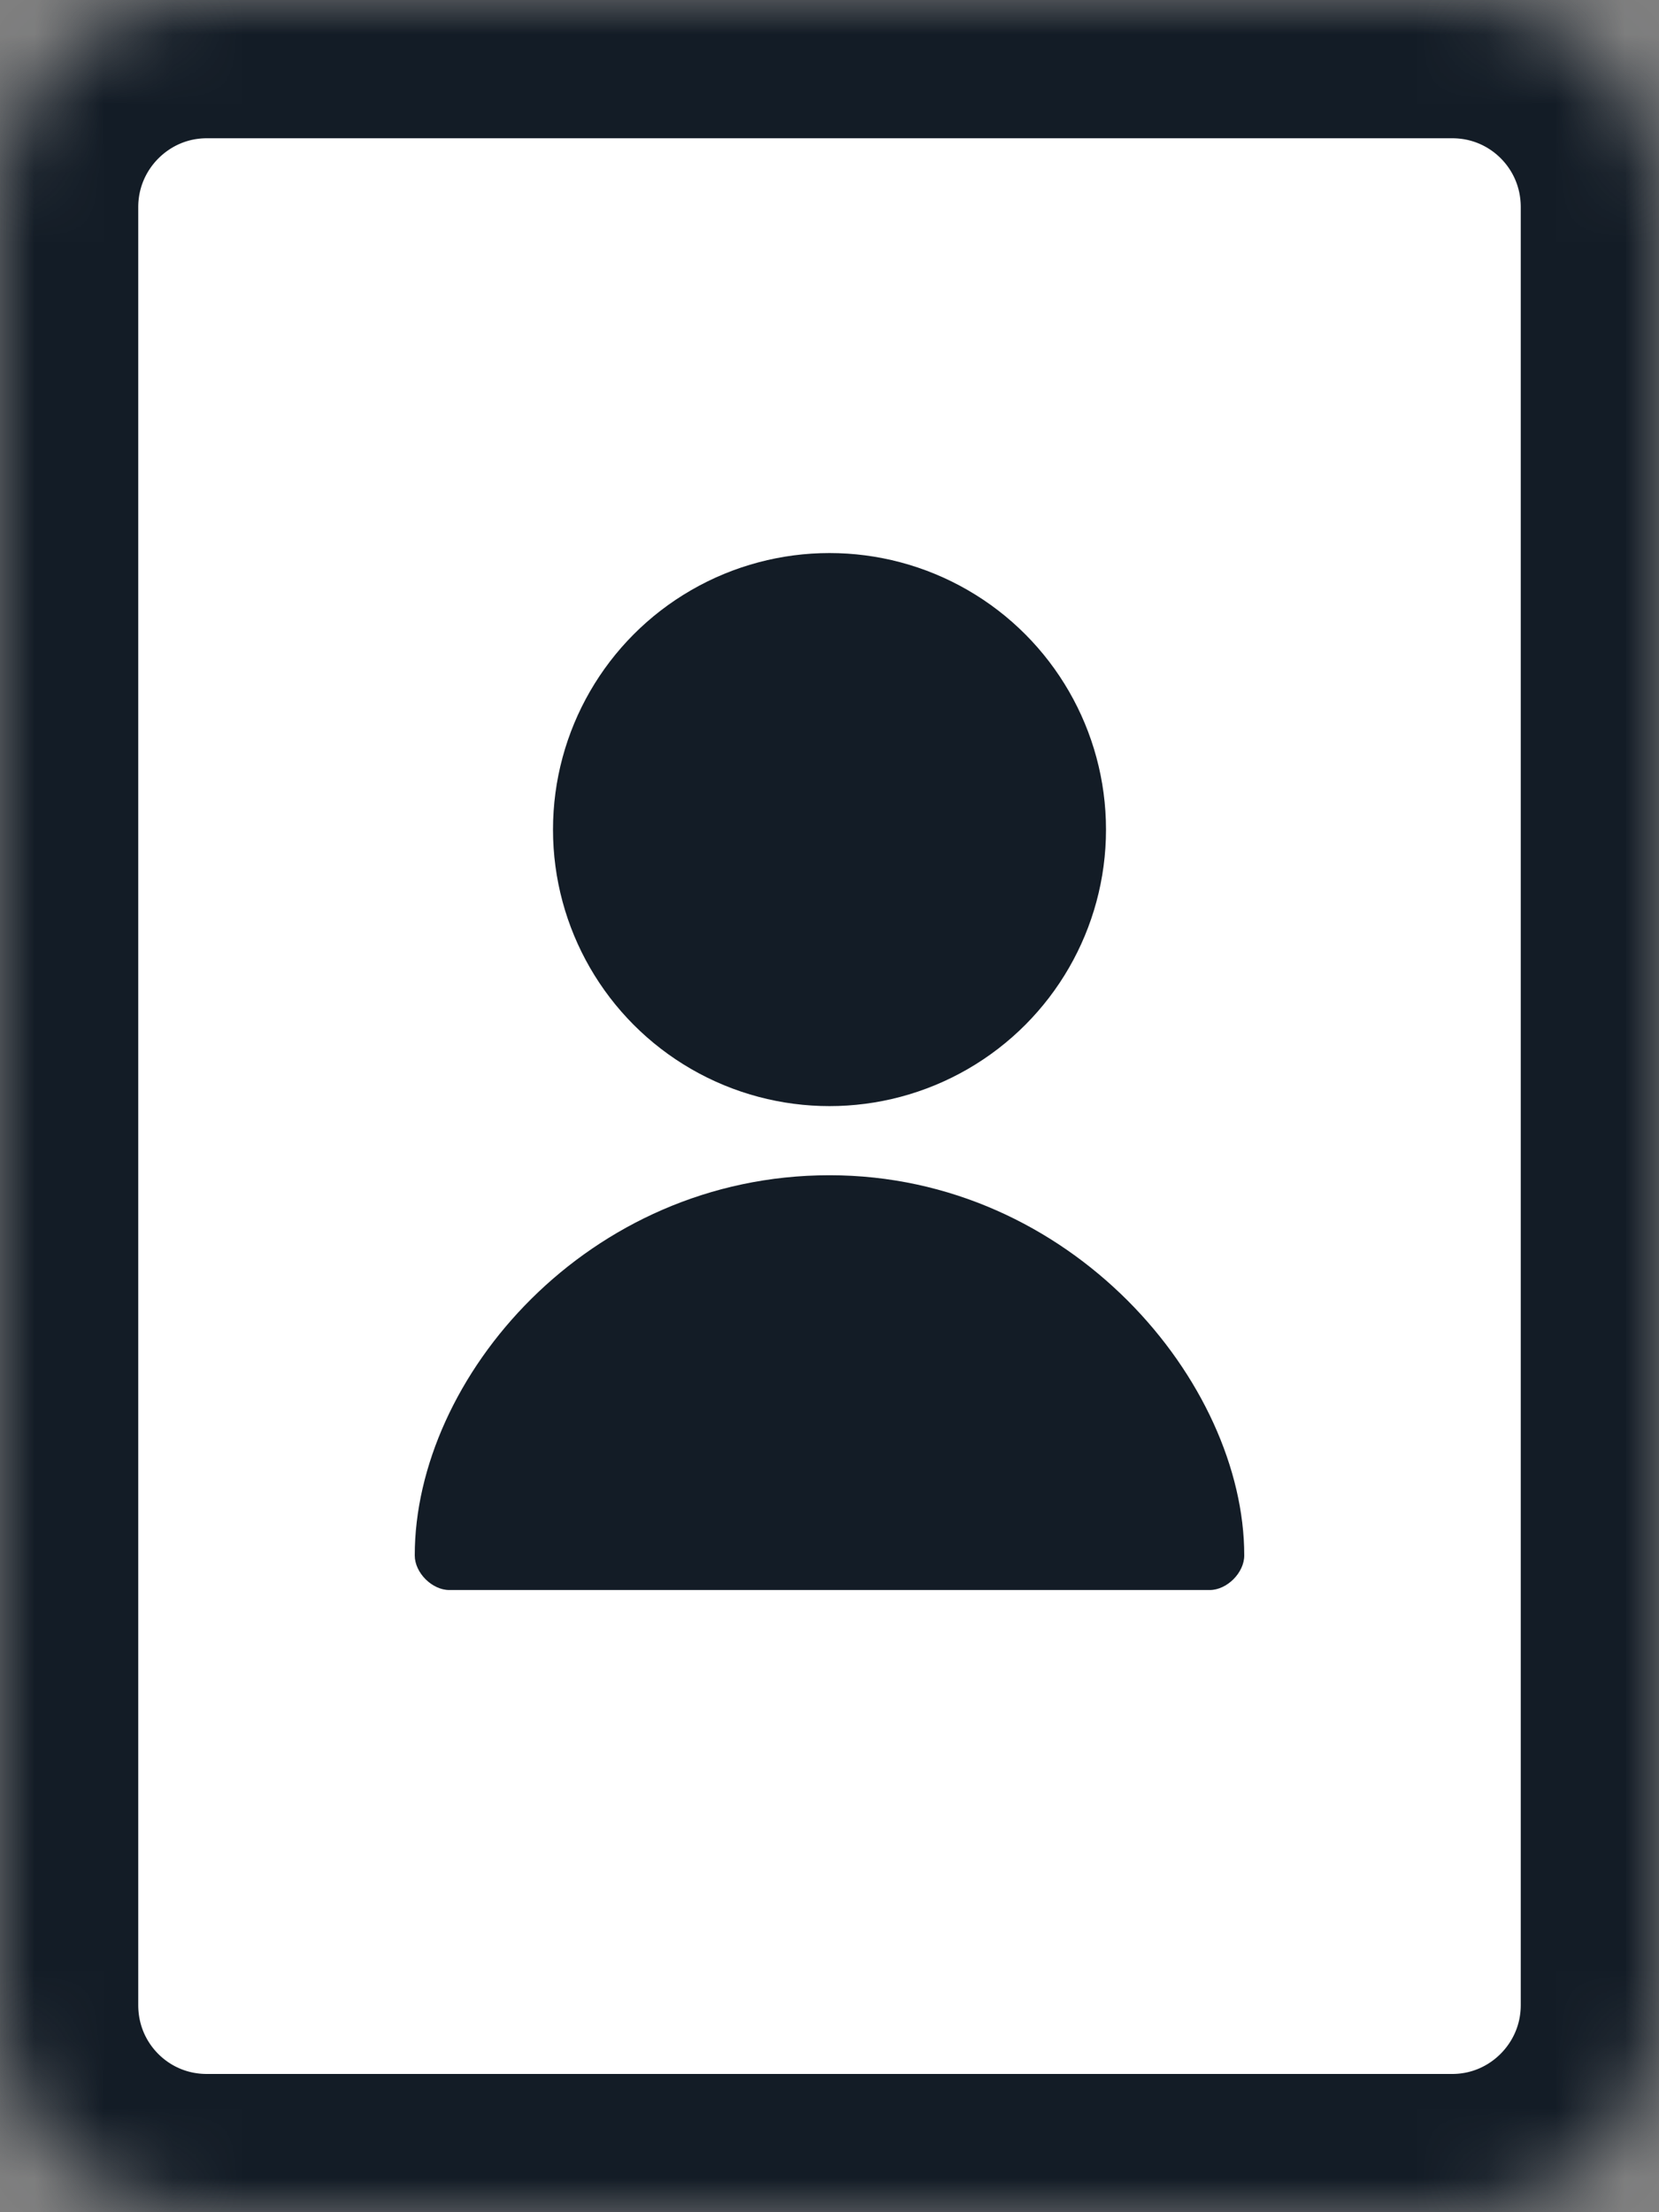 <?xml version="1.0" encoding="UTF-8" standalone="no"?>
<svg width="24px" height="32px" viewBox="0 0 24 32" version="1.1" xmlns="http://www.w3.org/2000/svg" xmlns:xlink="http://www.w3.org/1999/xlink">
    <rect x="0" y="0" width="24" height="32" fill="#808080" stroke="none"/>
    <!-- Generator: Sketch 3.7 (28169) - http://www.bohemiancoding.com/sketch -->
    <title>address-book</title>
    <desc>Created with Sketch.</desc>
    <defs>
        <path d="M-4.98950918e-17,2.996 C-2.23387935e-17,1.341 1.342,0 2.991,0 L21.009,0 C22.661,0 24,1.334 24,2.996 L24,29.004 C24,30.659 22.658,32 21.009,32 L2.991,32 C1.339,32 -5.10687167e-16,30.666 -4.8301196e-16,29.004 L-4.98950918e-17,2.996 Z" id="path-1"></path>
        <mask id="mask-2" maskContentUnits="userSpaceOnUse" maskUnits="objectBoundingBox" x="0" y="0" width="24" height="32" fill="white">
            <use xlink:href="#path-1"></use>
        </mask>
    </defs>
    <g id="Page-1" stroke="none" stroke-width="1" fill="none" fill-rule="evenodd">
        <g id="Artboard-13" transform="translate(-132, -54)">
            <g id="address-book" transform="translate(132, 54)">
                <use id="Page" stroke="#131C26" mask="url(#mask-2)" stroke-width="4" fill="#FFFFFF" xlink:href="#path-1"></use>
                <path d="M17.5,23 L6.5,23 C6.25,23 6,22.75 6,22.5 C6,19.932 8.5,17 12,17 C15.5,17 18,20 18,22.5 C18,22.75 17.75,23 17.5,23 Z" id="Body" fill="#131C26"></path>
                <circle id="Head" fill="#131C26" cx="12" cy="12" r="4"></circle>
            </g>
        </g>
    </g>
</svg>
